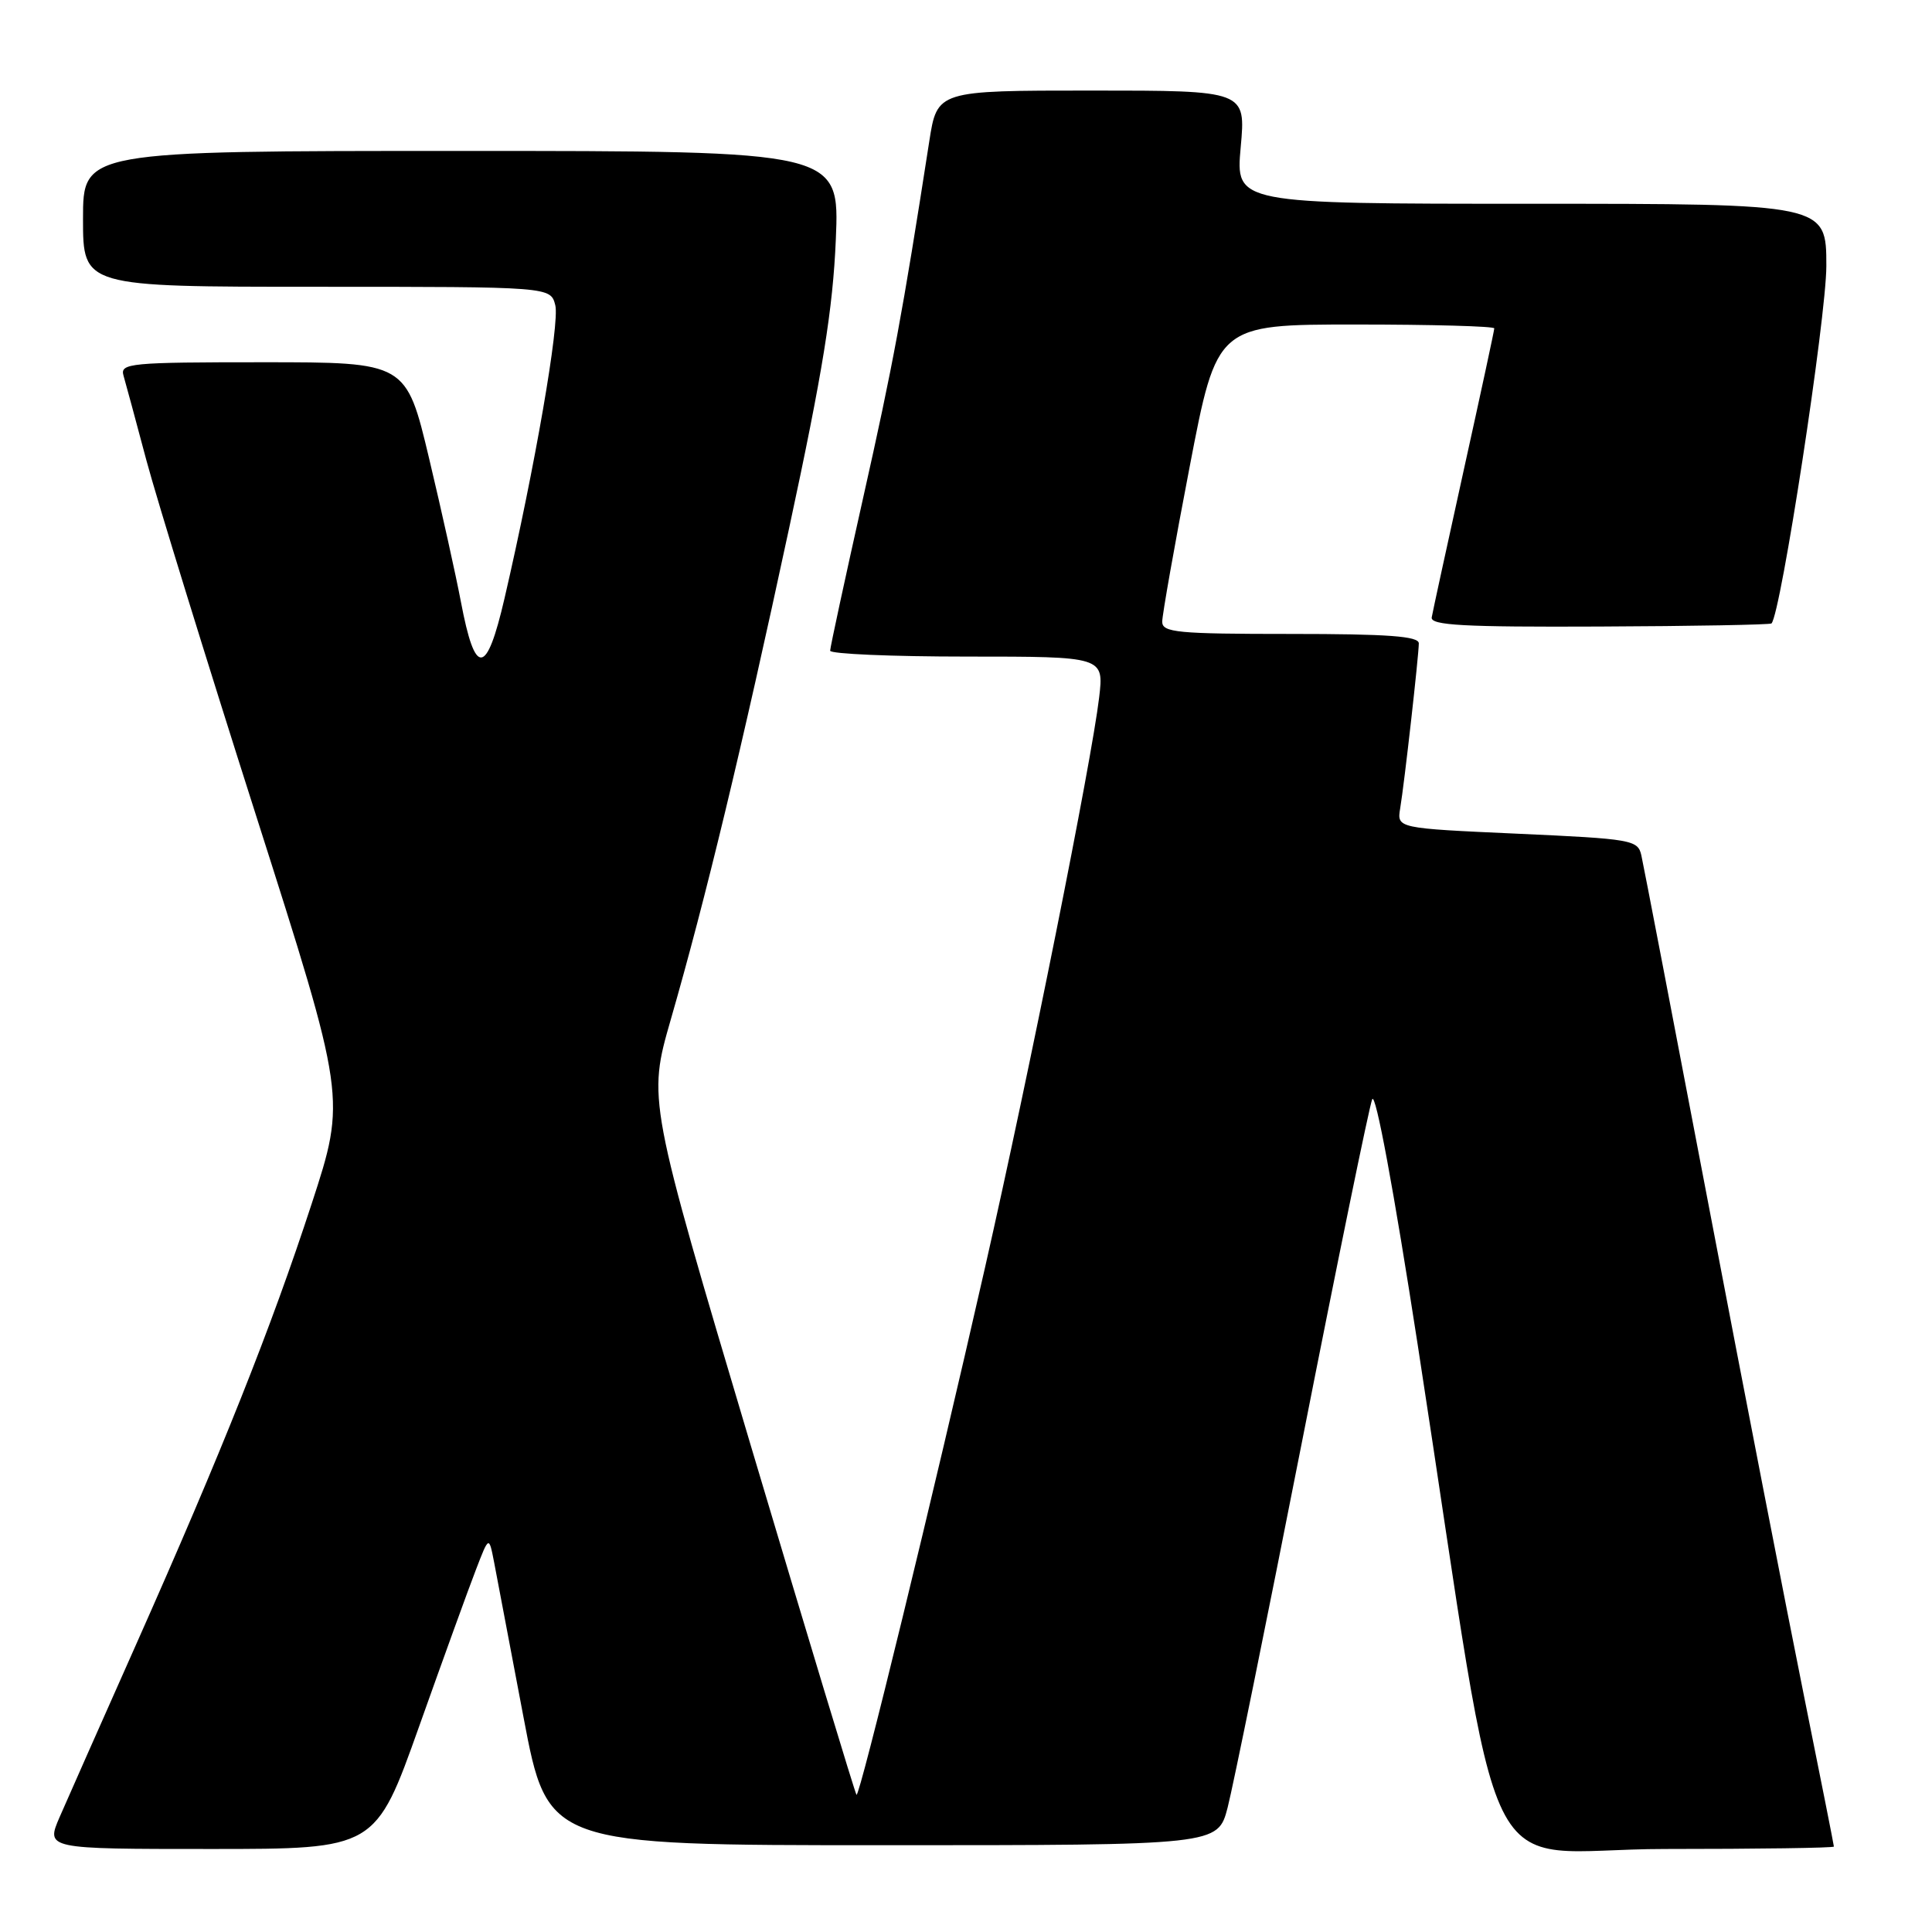 <?xml version="1.0" encoding="UTF-8" standalone="no"?>
<!DOCTYPE svg PUBLIC "-//W3C//DTD SVG 1.1//EN" "http://www.w3.org/Graphics/SVG/1.1/DTD/svg11.dtd" >
<svg xmlns="http://www.w3.org/2000/svg" xmlns:xlink="http://www.w3.org/1999/xlink" version="1.1" viewBox="0 0 256 256">
 <g >
 <path fill="currentColor"
d=" M 55.54 228.75 C 58.72 219.81 62.10 210.47 63.06 208.00 C 64.79 203.50 64.79 203.50 65.47 207.00 C 65.84 208.93 67.59 218.15 69.36 227.50 C 72.58 244.50 72.58 244.50 116.98 244.50 C 161.37 244.50 161.37 244.50 162.67 239.50 C 163.38 236.75 167.82 214.93 172.53 191.00 C 177.24 167.07 181.42 146.68 181.82 145.67 C 182.26 144.57 184.69 157.71 187.85 178.17 C 199.49 253.63 195.26 245.00 220.64 245.00 C 232.94 245.00 243.00 244.86 243.00 244.68 C 243.00 244.50 241.19 235.39 238.98 224.43 C 236.77 213.47 231.13 184.48 226.46 160.00 C 221.79 135.52 217.76 114.53 217.49 113.35 C 217.03 111.29 216.29 111.16 201.06 110.47 C 185.10 109.75 185.10 109.75 185.53 107.12 C 186.10 103.71 187.99 86.87 188.00 85.25 C 188.00 84.30 183.93 84.00 171.00 84.00 C 156.01 84.00 154.00 83.81 154.00 82.38 C 154.00 81.49 155.63 72.27 157.63 61.88 C 161.25 43.00 161.25 43.00 179.63 43.00 C 189.73 43.00 198.00 43.23 198.00 43.51 C 198.00 43.78 196.18 52.22 193.96 62.26 C 191.75 72.29 189.83 81.09 189.71 81.81 C 189.54 82.86 193.96 83.10 211.95 83.02 C 224.30 82.97 234.55 82.78 234.73 82.61 C 235.97 81.37 241.99 42.09 242.00 35.25 C 242.00 27.00 242.00 27.00 202.86 27.00 C 163.72 27.00 163.72 27.00 164.40 19.50 C 165.08 12.00 165.08 12.00 144.63 12.00 C 124.18 12.00 124.18 12.00 123.13 18.75 C 119.58 41.61 118.31 48.44 114.37 65.97 C 111.97 76.68 110.00 85.79 110.00 86.22 C 110.00 86.65 118.16 87.00 128.14 87.00 C 146.28 87.00 146.28 87.00 145.64 92.44 C 144.64 100.88 136.42 141.99 130.51 168.00 C 123.70 198.01 113.89 238.23 113.49 237.82 C 113.31 237.64 107.02 216.84 99.50 191.60 C 85.83 145.70 85.83 145.70 88.88 135.10 C 93.51 119.04 98.27 99.28 104.56 70.00 C 109.02 49.27 110.36 40.94 110.75 31.75 C 111.25 20.00 111.25 20.00 61.12 20.00 C 11.00 20.00 11.00 20.00 11.00 29.00 C 11.00 38.00 11.00 38.00 41.98 38.00 C 72.96 38.00 72.96 38.00 73.58 40.45 C 74.18 42.85 70.87 61.96 66.85 79.29 C 64.46 89.60 62.96 89.71 61.07 79.73 C 60.42 76.30 58.53 67.76 56.86 60.75 C 53.82 48.00 53.82 48.00 34.84 48.00 C 17.25 48.00 15.90 48.13 16.36 49.75 C 16.64 50.71 18.01 55.77 19.40 61.00 C 20.80 66.22 27.33 87.38 33.91 108.00 C 45.87 145.50 45.87 145.50 41.30 159.50 C 35.94 175.92 29.36 192.44 17.99 218.00 C 13.46 228.18 8.93 238.41 7.91 240.75 C 6.07 245.00 6.07 245.00 27.92 245.00 C 49.76 245.00 49.76 245.00 55.54 228.75 Z "/>
</g>
</svg>
